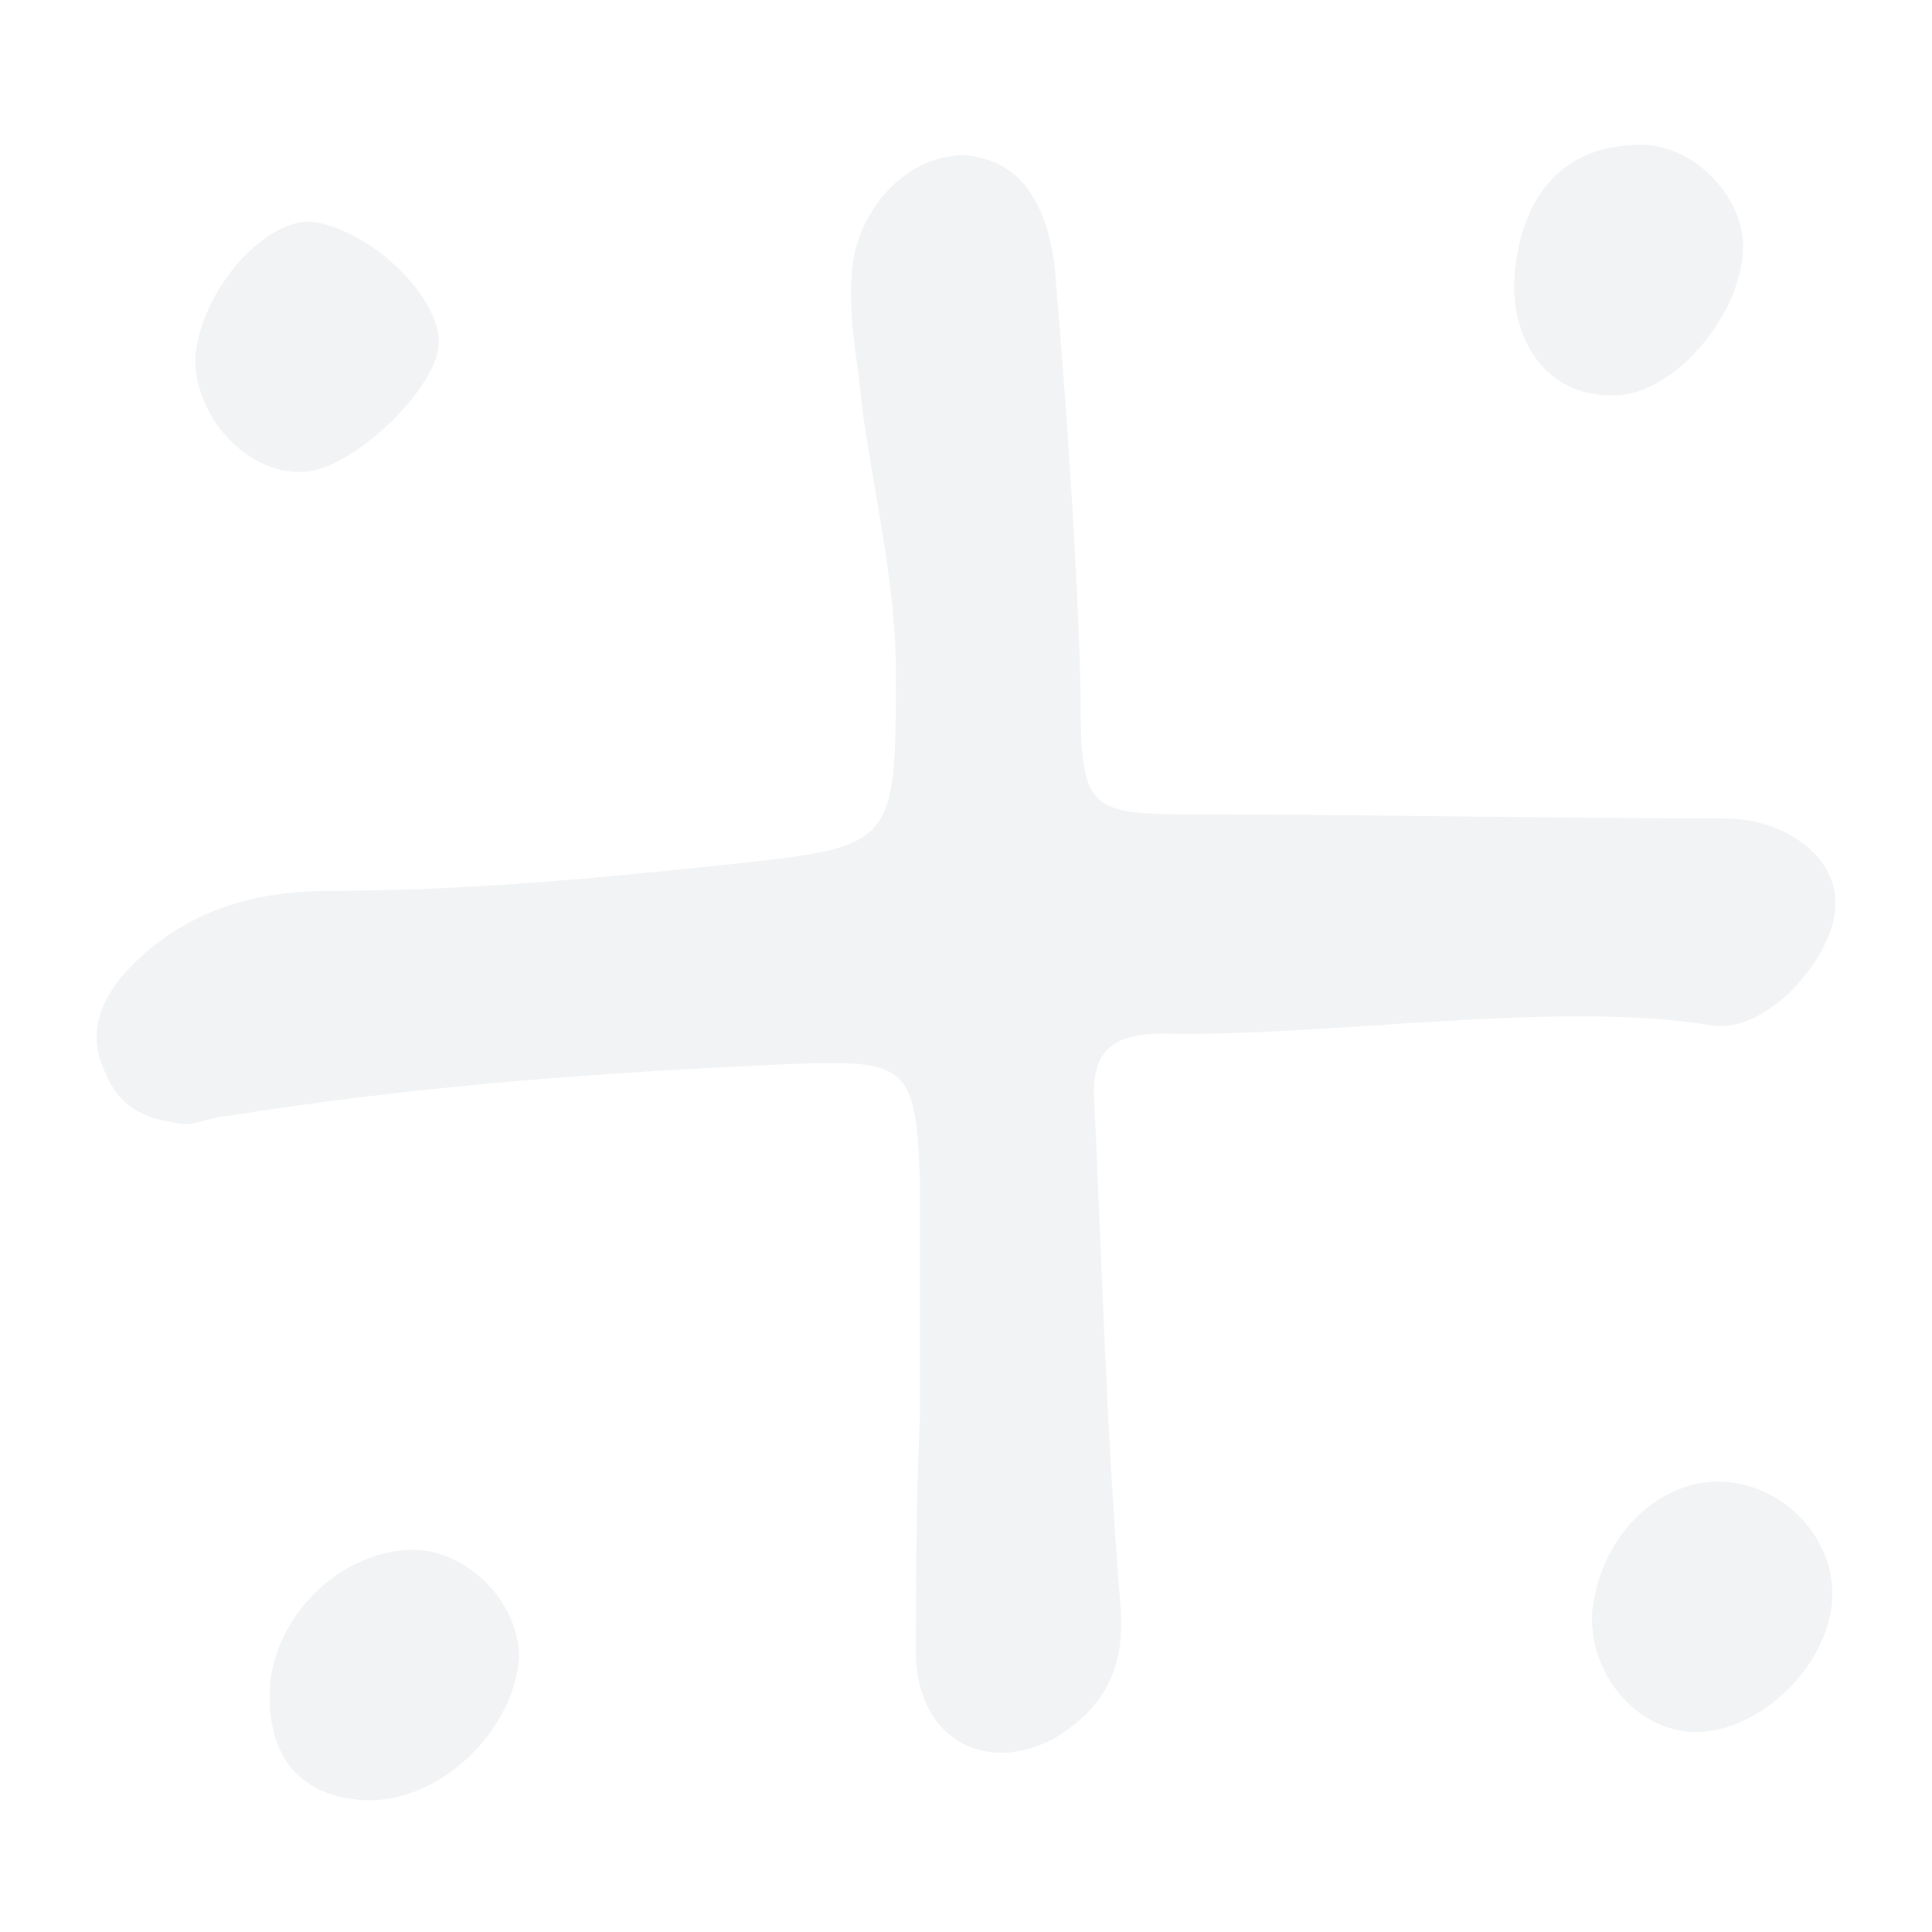 <svg width="40" height="40" viewBox="0 0 40 40" fill="none" style="opacity: .06;" xmlns="http://www.w3.org/2000/svg">
<path d="M19.046 29.349C19.046 27.726 19.046 26.144 19.046 24.438C18.963 22.107 18.796 21.941 16.511 22.024C12.563 22.19 8.573 22.482 4.708 23.106C4.459 23.106 4.085 23.273 3.835 23.273C3.129 23.189 2.505 23.023 2.173 22.19C1.841 21.483 2.007 20.859 2.505 20.234C3.669 18.903 5.165 18.445 6.828 18.445C9.57 18.445 12.272 18.195 15.015 17.904C18.547 17.529 18.547 17.529 18.547 13.909C18.547 12.036 18.09 10.246 17.841 8.373C17.758 7.375 17.508 6.417 17.674 5.335C17.924 4.087 18.921 3.213 19.96 3.213C20.999 3.296 21.622 4.004 21.83 5.46C22.08 8.415 22.287 11.328 22.37 14.2C22.37 16.863 22.454 16.863 25.03 16.863C28.022 16.863 32.802 16.947 35.711 16.947C36.958 16.947 37.996 17.737 37.996 18.653C38.08 19.652 36.667 21.4 35.461 21.233C32.303 20.692 27.316 21.483 24.074 21.4C22.911 21.4 22.578 21.858 22.661 22.898C22.828 26.56 22.911 29.681 23.202 33.302C23.285 34.551 22.869 35.342 21.872 35.966C20.459 36.757 19.046 36.049 18.963 34.343C18.963 32.928 18.963 31.138 19.046 29.349Z" fill="#143246
"/>
<path d="M32.966 33.354C33.138 31.802 34.344 30.594 35.722 30.68C37.014 30.766 38.091 31.974 37.919 33.268C37.746 34.648 36.282 35.942 34.99 35.856C33.784 35.769 32.88 34.562 32.966 33.354Z" fill="#143246
"/>
<path d="M9.086 7.089C9.086 7.996 7.362 9.679 6.327 9.766C5.121 9.852 4.043 8.643 4.043 7.435C4.129 6.053 5.422 4.586 6.414 4.586C7.62 4.715 9.086 6.097 9.086 7.089Z" fill="#143246
"/>
<path d="M31.347 5.877C31.434 4.006 32.433 2.918 34.128 3.005C35.214 3.092 36.17 4.223 36.083 5.224C35.996 6.616 34.606 8.183 33.433 8.183C32.173 8.226 31.347 7.269 31.347 5.877Z" fill="#143246
"/>
<path d="M7.502 37.268C6.221 37.176 5.581 36.398 5.581 35.115C5.581 33.466 7.136 32 8.691 32.092C9.743 32.184 10.749 33.191 10.749 34.336C10.612 35.894 9.057 37.359 7.502 37.268Z" fill="#143246
"/>
</svg>

